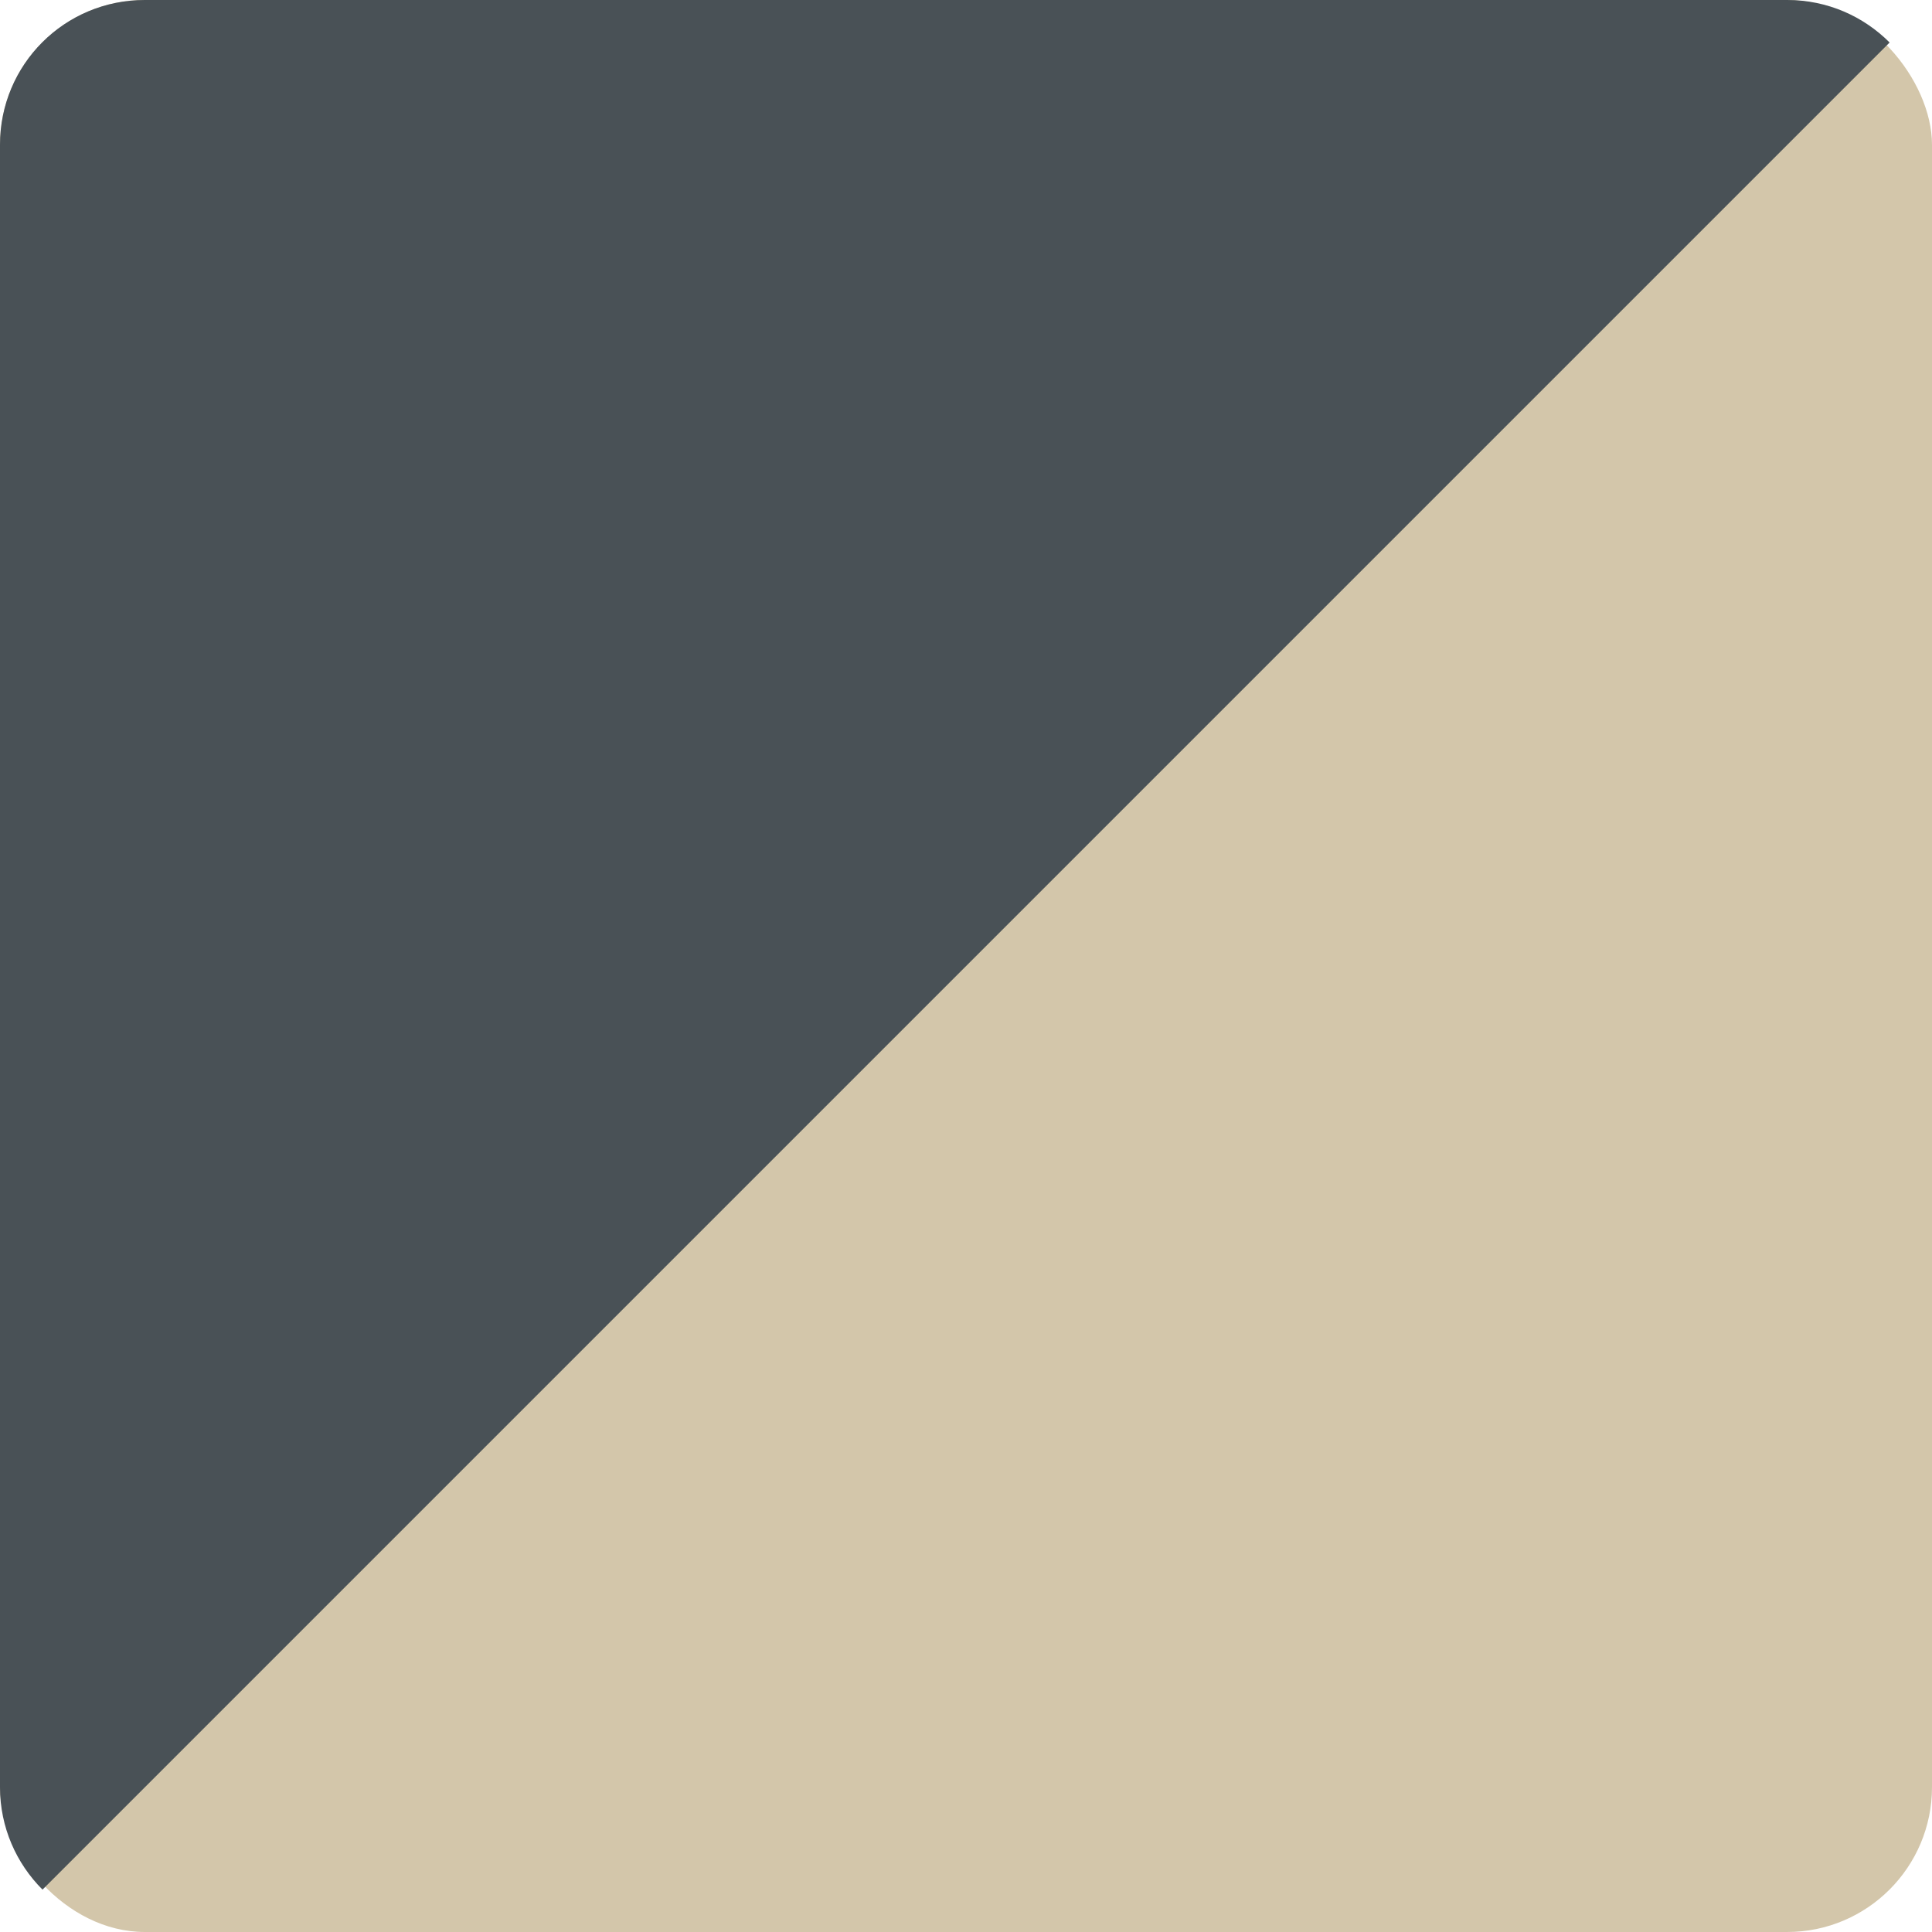 <svg xmlns="http://www.w3.org/2000/svg" height="16" width="16" version="1.1">
 <rect style="fill:#d3c6aa" rx="1.2" ry="1.2" height="16" width="16" y="0" x="0"/>
 <path style="fill:#495156" d="m1.199 0c-0.665 0-1.199 0.534-1.199 1.199v13.602c0 0.332 0.135 0.631 0.352 0.848l15.297-15.297c-0.217-0.217-0.515-0.352-0.848-0.352h-13.602z"/>
</svg>
